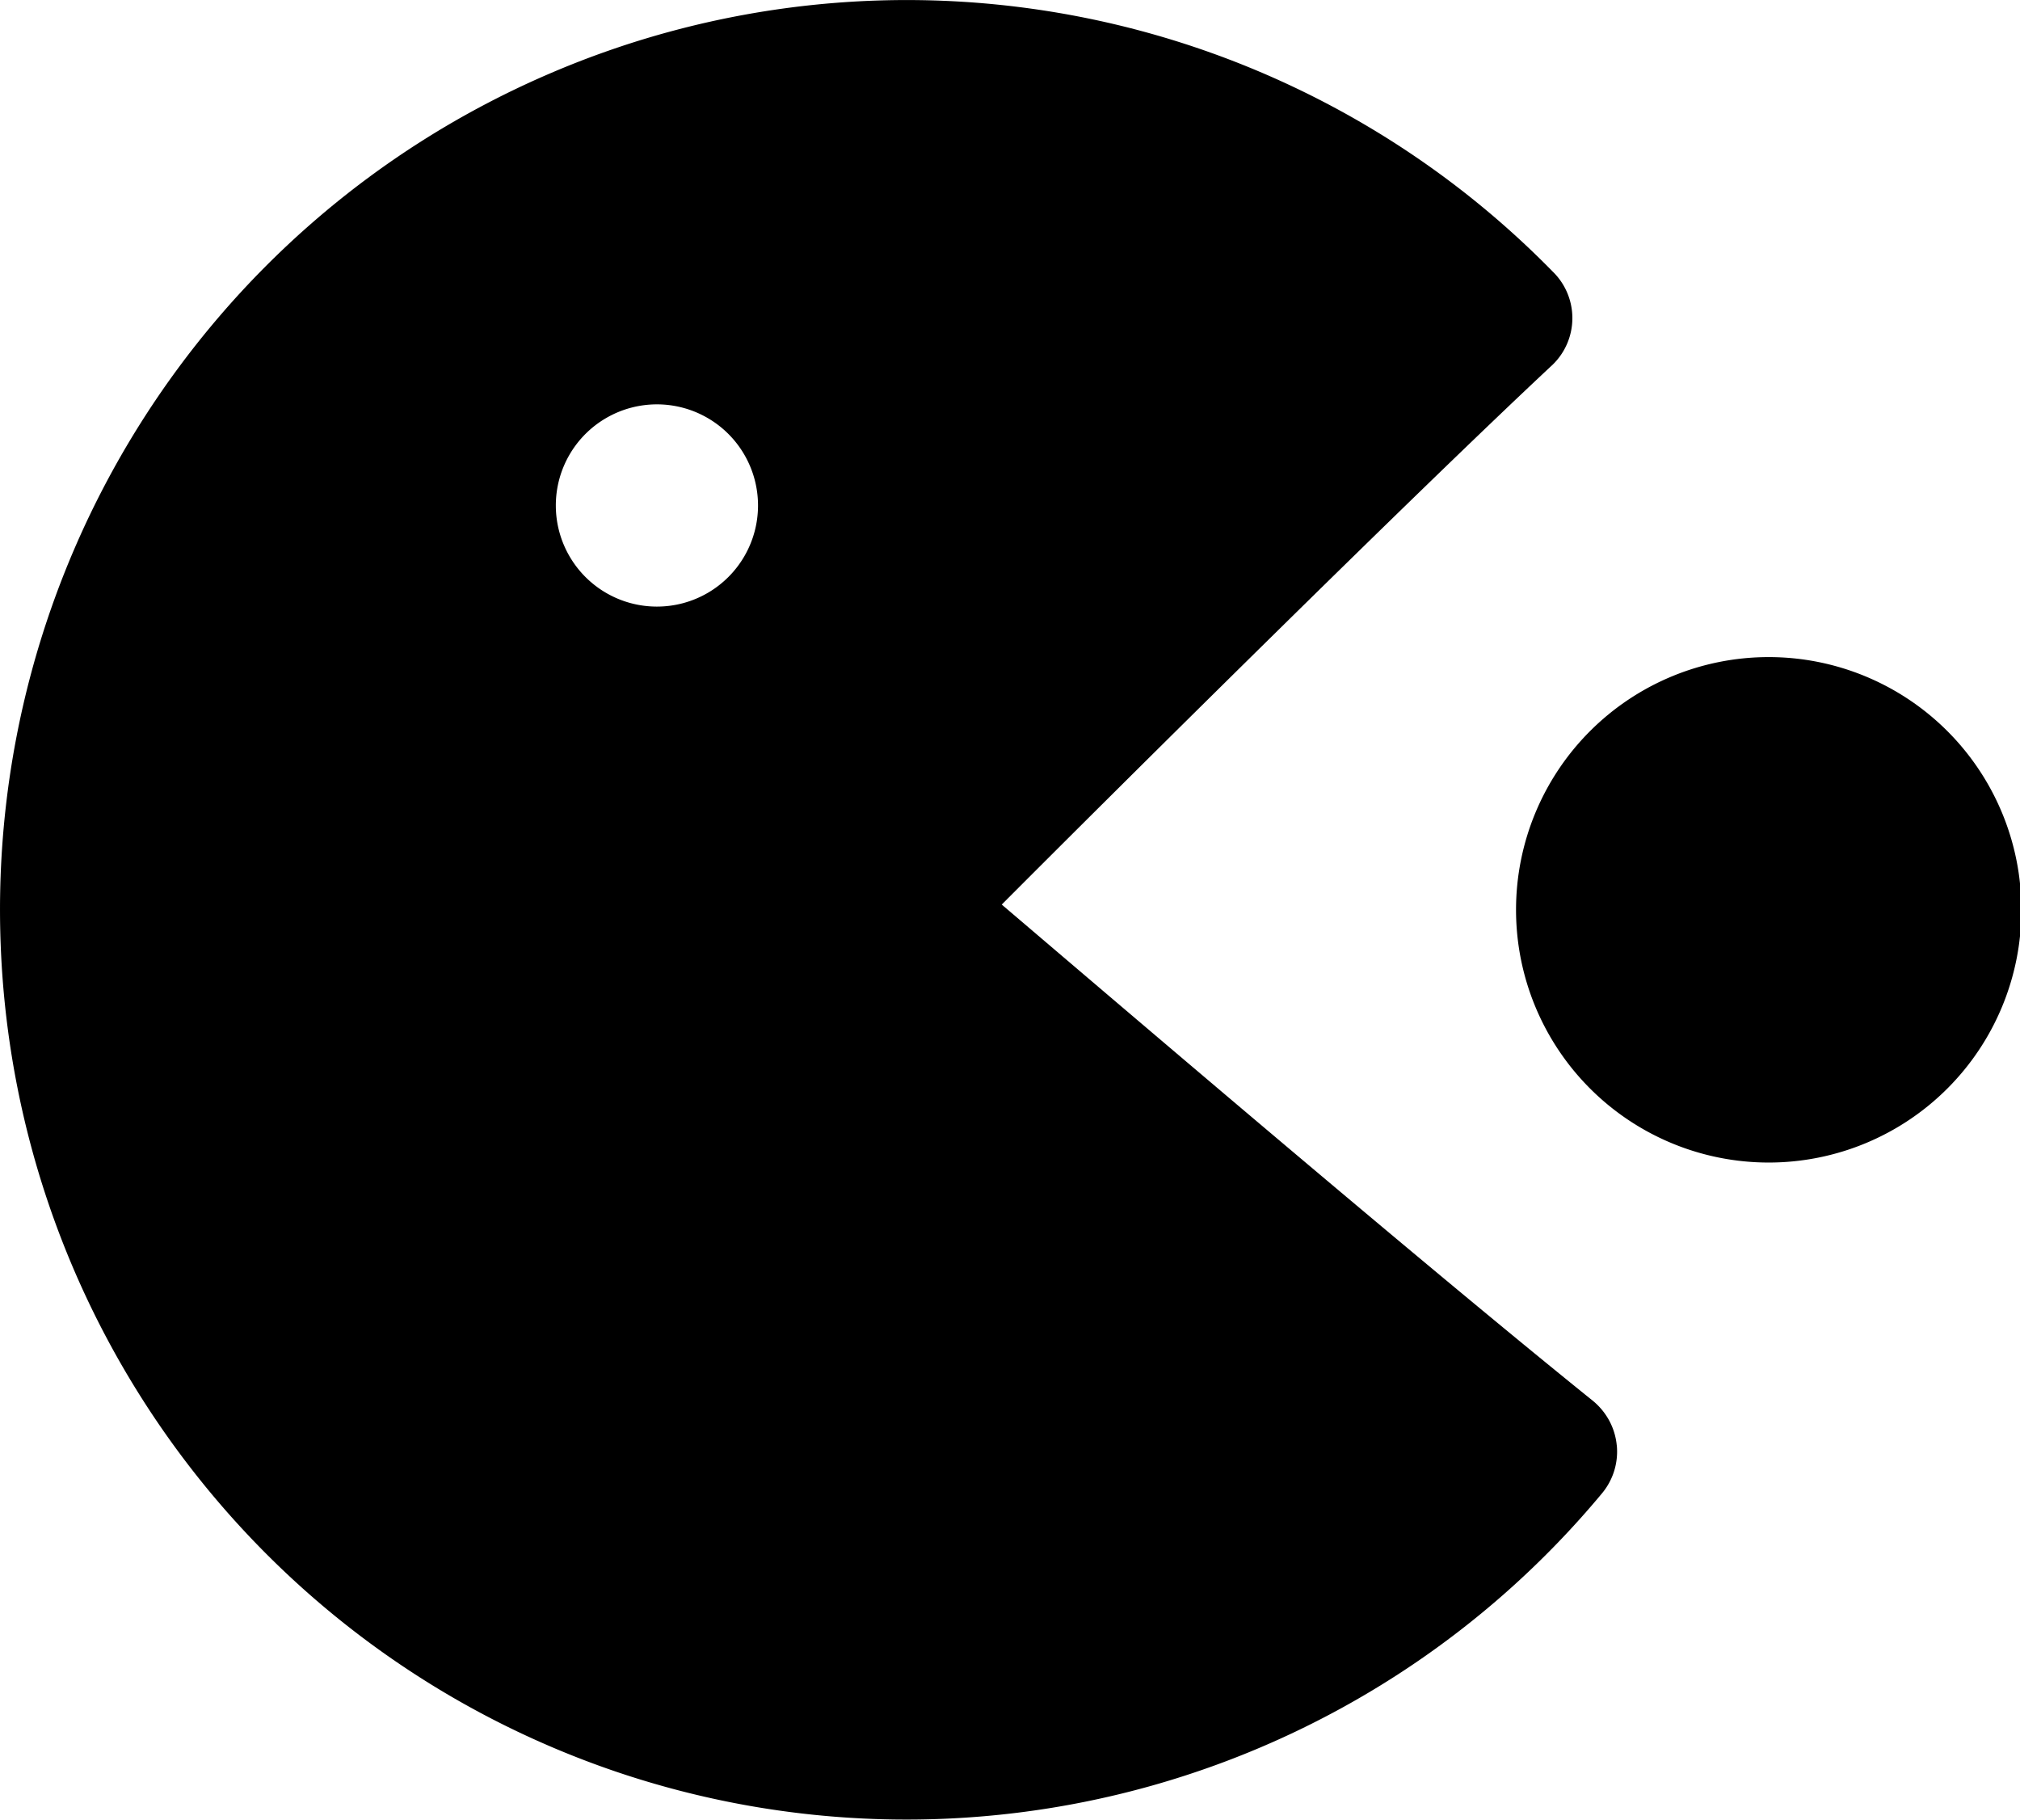 <?xml version="1.0" standalone="no"?><!DOCTYPE svg PUBLIC "-//W3C//DTD SVG 1.1//EN" "http://www.w3.org/Graphics/SVG/1.1/DTD/svg11.dtd"><svg t="1749399703815" class="icon" viewBox="0 0 1137 1024" version="1.1" xmlns="http://www.w3.org/2000/svg" p-id="4259" xmlns:xlink="http://www.w3.org/1999/xlink" width="222.07" height="200"><path d="M1137.778 512a142.222 142.222 0 1 1-284.445 0 142.222 142.222 0 0 1 284.445 0zM910.052 813.369a36.693 36.693 0 0 1-8.363 27.05 509.212 509.212 0 0 1-555.776 156.303C146.204 928.427 8.903 744.107 0.427 532.65-8.078 321.166 113.92 126.293 307.456 42.24a508.956 508.956 0 0 1 566.613 110.677 36.523 36.523 0 0 1 0 52.196C794.51 279.41 629.447 443.25 563.854 509.042c68.182 58.083 234.752 200.362 332.8 279.324 7.652 6.315 12.43 15.246 13.37 25.003zM426.667 284.444a56.889 56.889 0 1 0-113.807 0.029 56.889 56.889 0 0 0 113.807-0.029z" p-id="4260"></path></svg>